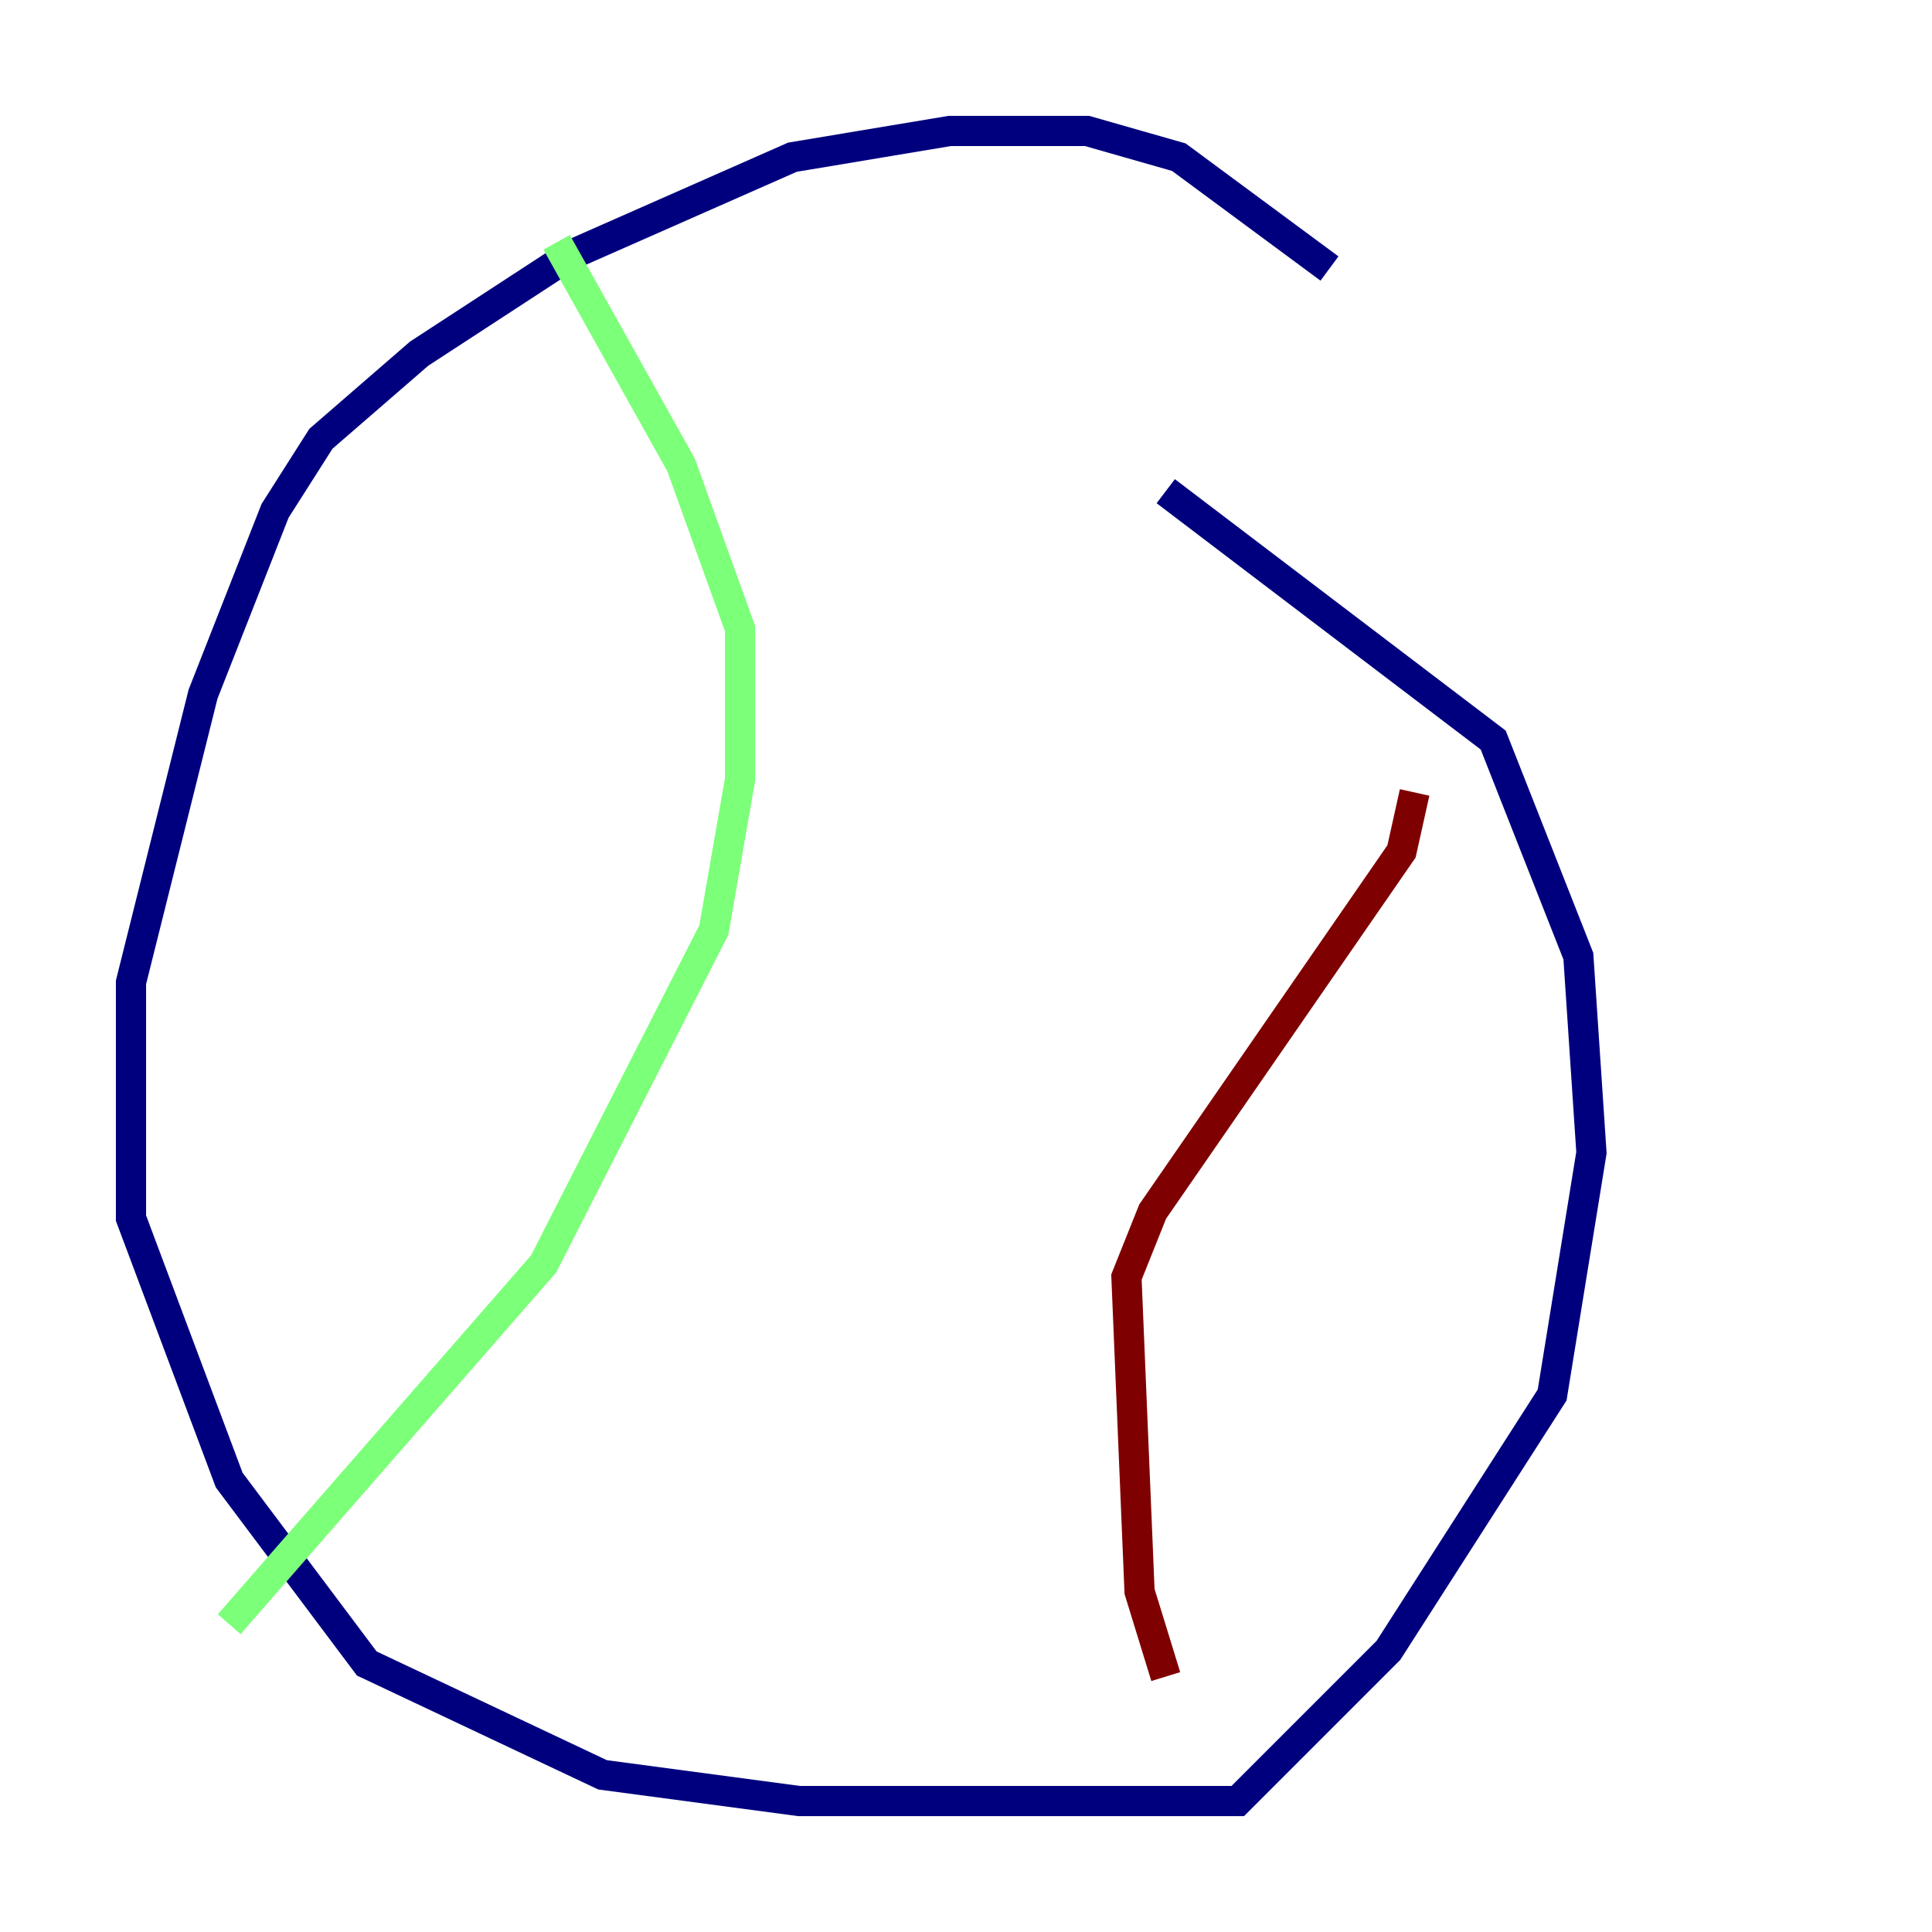<?xml version="1.0" encoding="utf-8" ?>
<svg baseProfile="tiny" height="128" version="1.2" viewBox="0,0,128,128" width="128" xmlns="http://www.w3.org/2000/svg" xmlns:ev="http://www.w3.org/2001/xml-events" xmlns:xlink="http://www.w3.org/1999/xlink"><defs /><polyline fill="none" points="88.081,17.79 78.102,10.414 72.027,8.678 62.915,8.678 52.502,10.414 37.749,16.922 27.77,23.43 21.261,29.071 18.224,33.844 13.451,45.993 8.678,65.085 8.678,80.705 15.186,98.061 24.298,110.21 39.919,117.586 52.936,119.322 82.007,119.322 91.986,109.342 102.834,92.42 105.437,76.366 104.57,63.349 98.929,49.031 77.234,32.542" stroke="#00007f" stroke-width="2" /><polyline fill="none" points="36.881,16.054 45.125,30.807 49.031,41.654 49.031,51.634 47.295,61.614 36.014,83.742 15.186,107.607" stroke="#7cff79" stroke-width="2" /><polyline fill="none" points="77.234,111.078 75.498,105.437 74.63,84.61 76.366,80.271 92.854,56.407 93.722,52.502" stroke="#7f0000" stroke-width="2" /></svg>